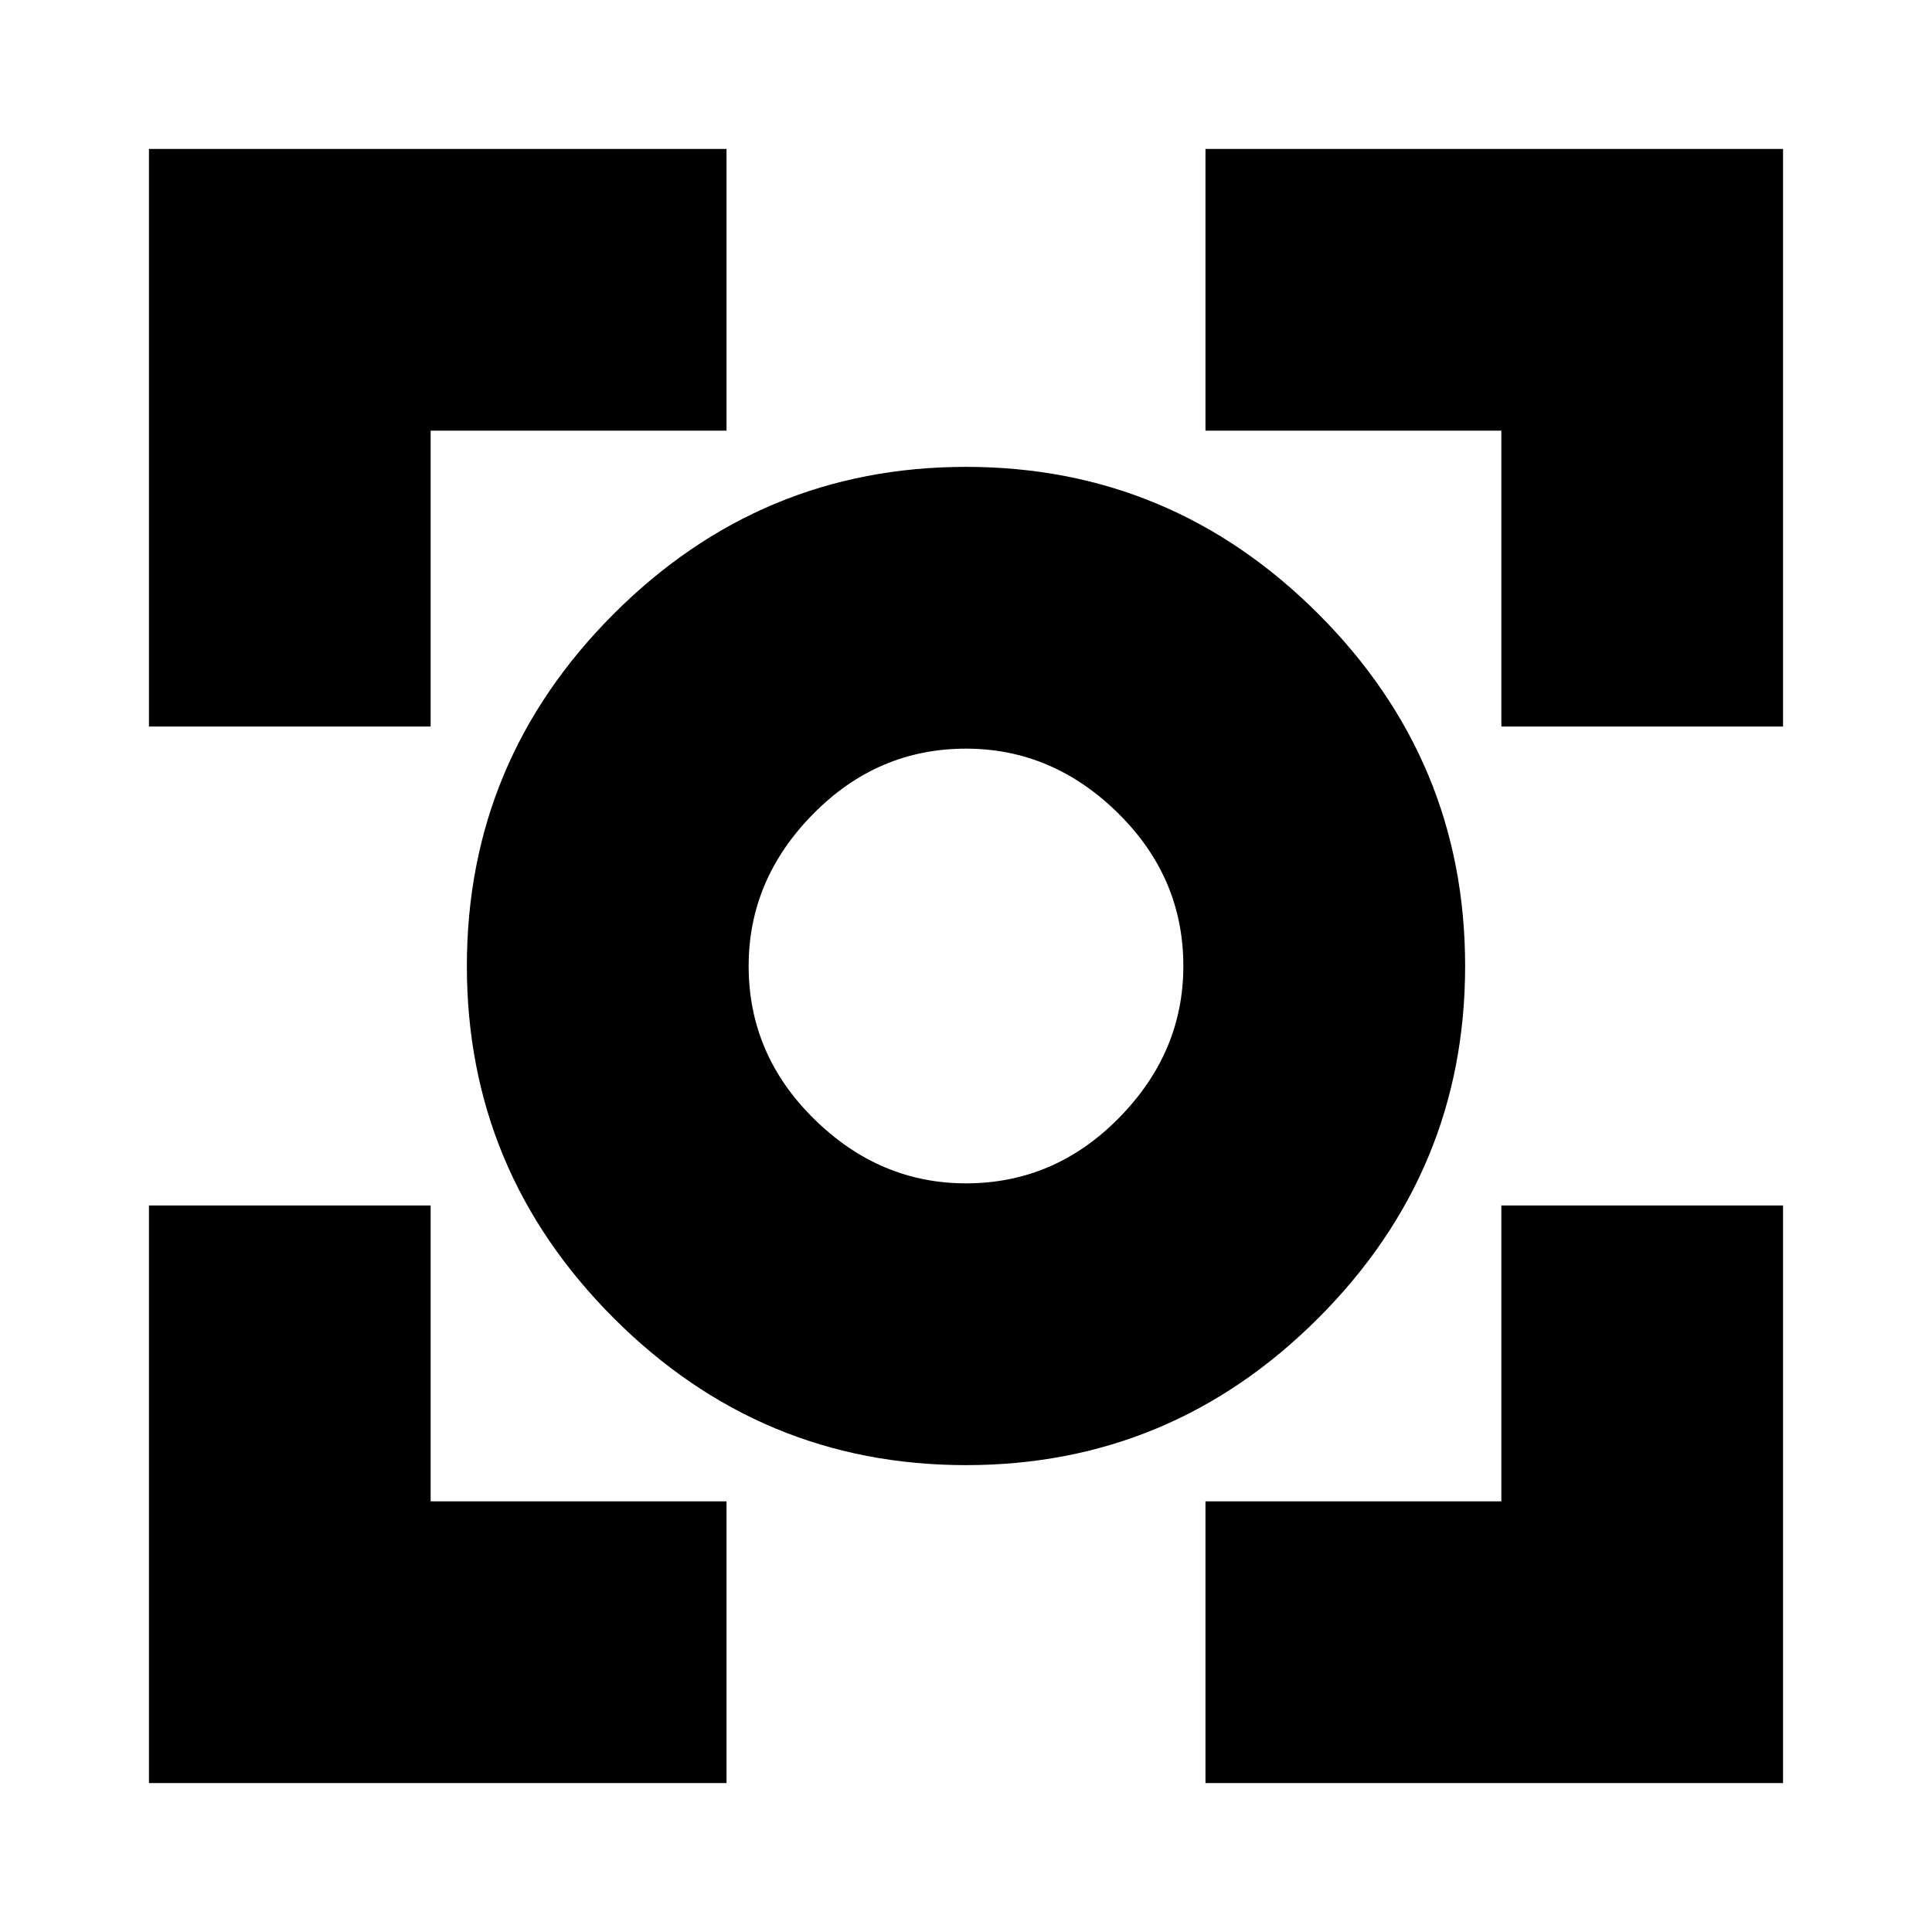 <svg xmlns="http://www.w3.org/2000/svg" height="20" width="20"><path d="M10 15.167Q7.875 15.167 6.354 13.646Q4.833 12.125 4.833 10Q4.833 7.875 6.354 6.354Q7.875 4.833 10 4.833Q12.125 4.833 13.646 6.354Q15.167 7.875 15.167 10Q15.167 12.125 13.646 13.646Q12.125 15.167 10 15.167ZM10 10Q10 10 10 10Q10 10 10 10Q10 10 10 10Q10 10 10 10Q10 10 10 10Q10 10 10 10Q10 10 10 10Q10 10 10 10ZM10 12.25Q10.917 12.25 11.583 11.573Q12.25 10.896 12.25 10Q12.25 9.083 11.573 8.417Q10.896 7.75 10 7.75Q9.083 7.75 8.417 8.427Q7.75 9.104 7.75 10Q7.75 10.917 8.427 11.583Q9.104 12.25 10 12.25ZM1.542 7.521V1.542H7.521V4.458H4.458V7.521ZM7.521 18.458H1.542V12.479H4.458V15.542H7.521ZM12.479 18.458V15.542H15.542V12.479H18.458V18.458ZM15.542 7.521V4.458H12.479V1.542H18.458V7.521Z"/></svg>